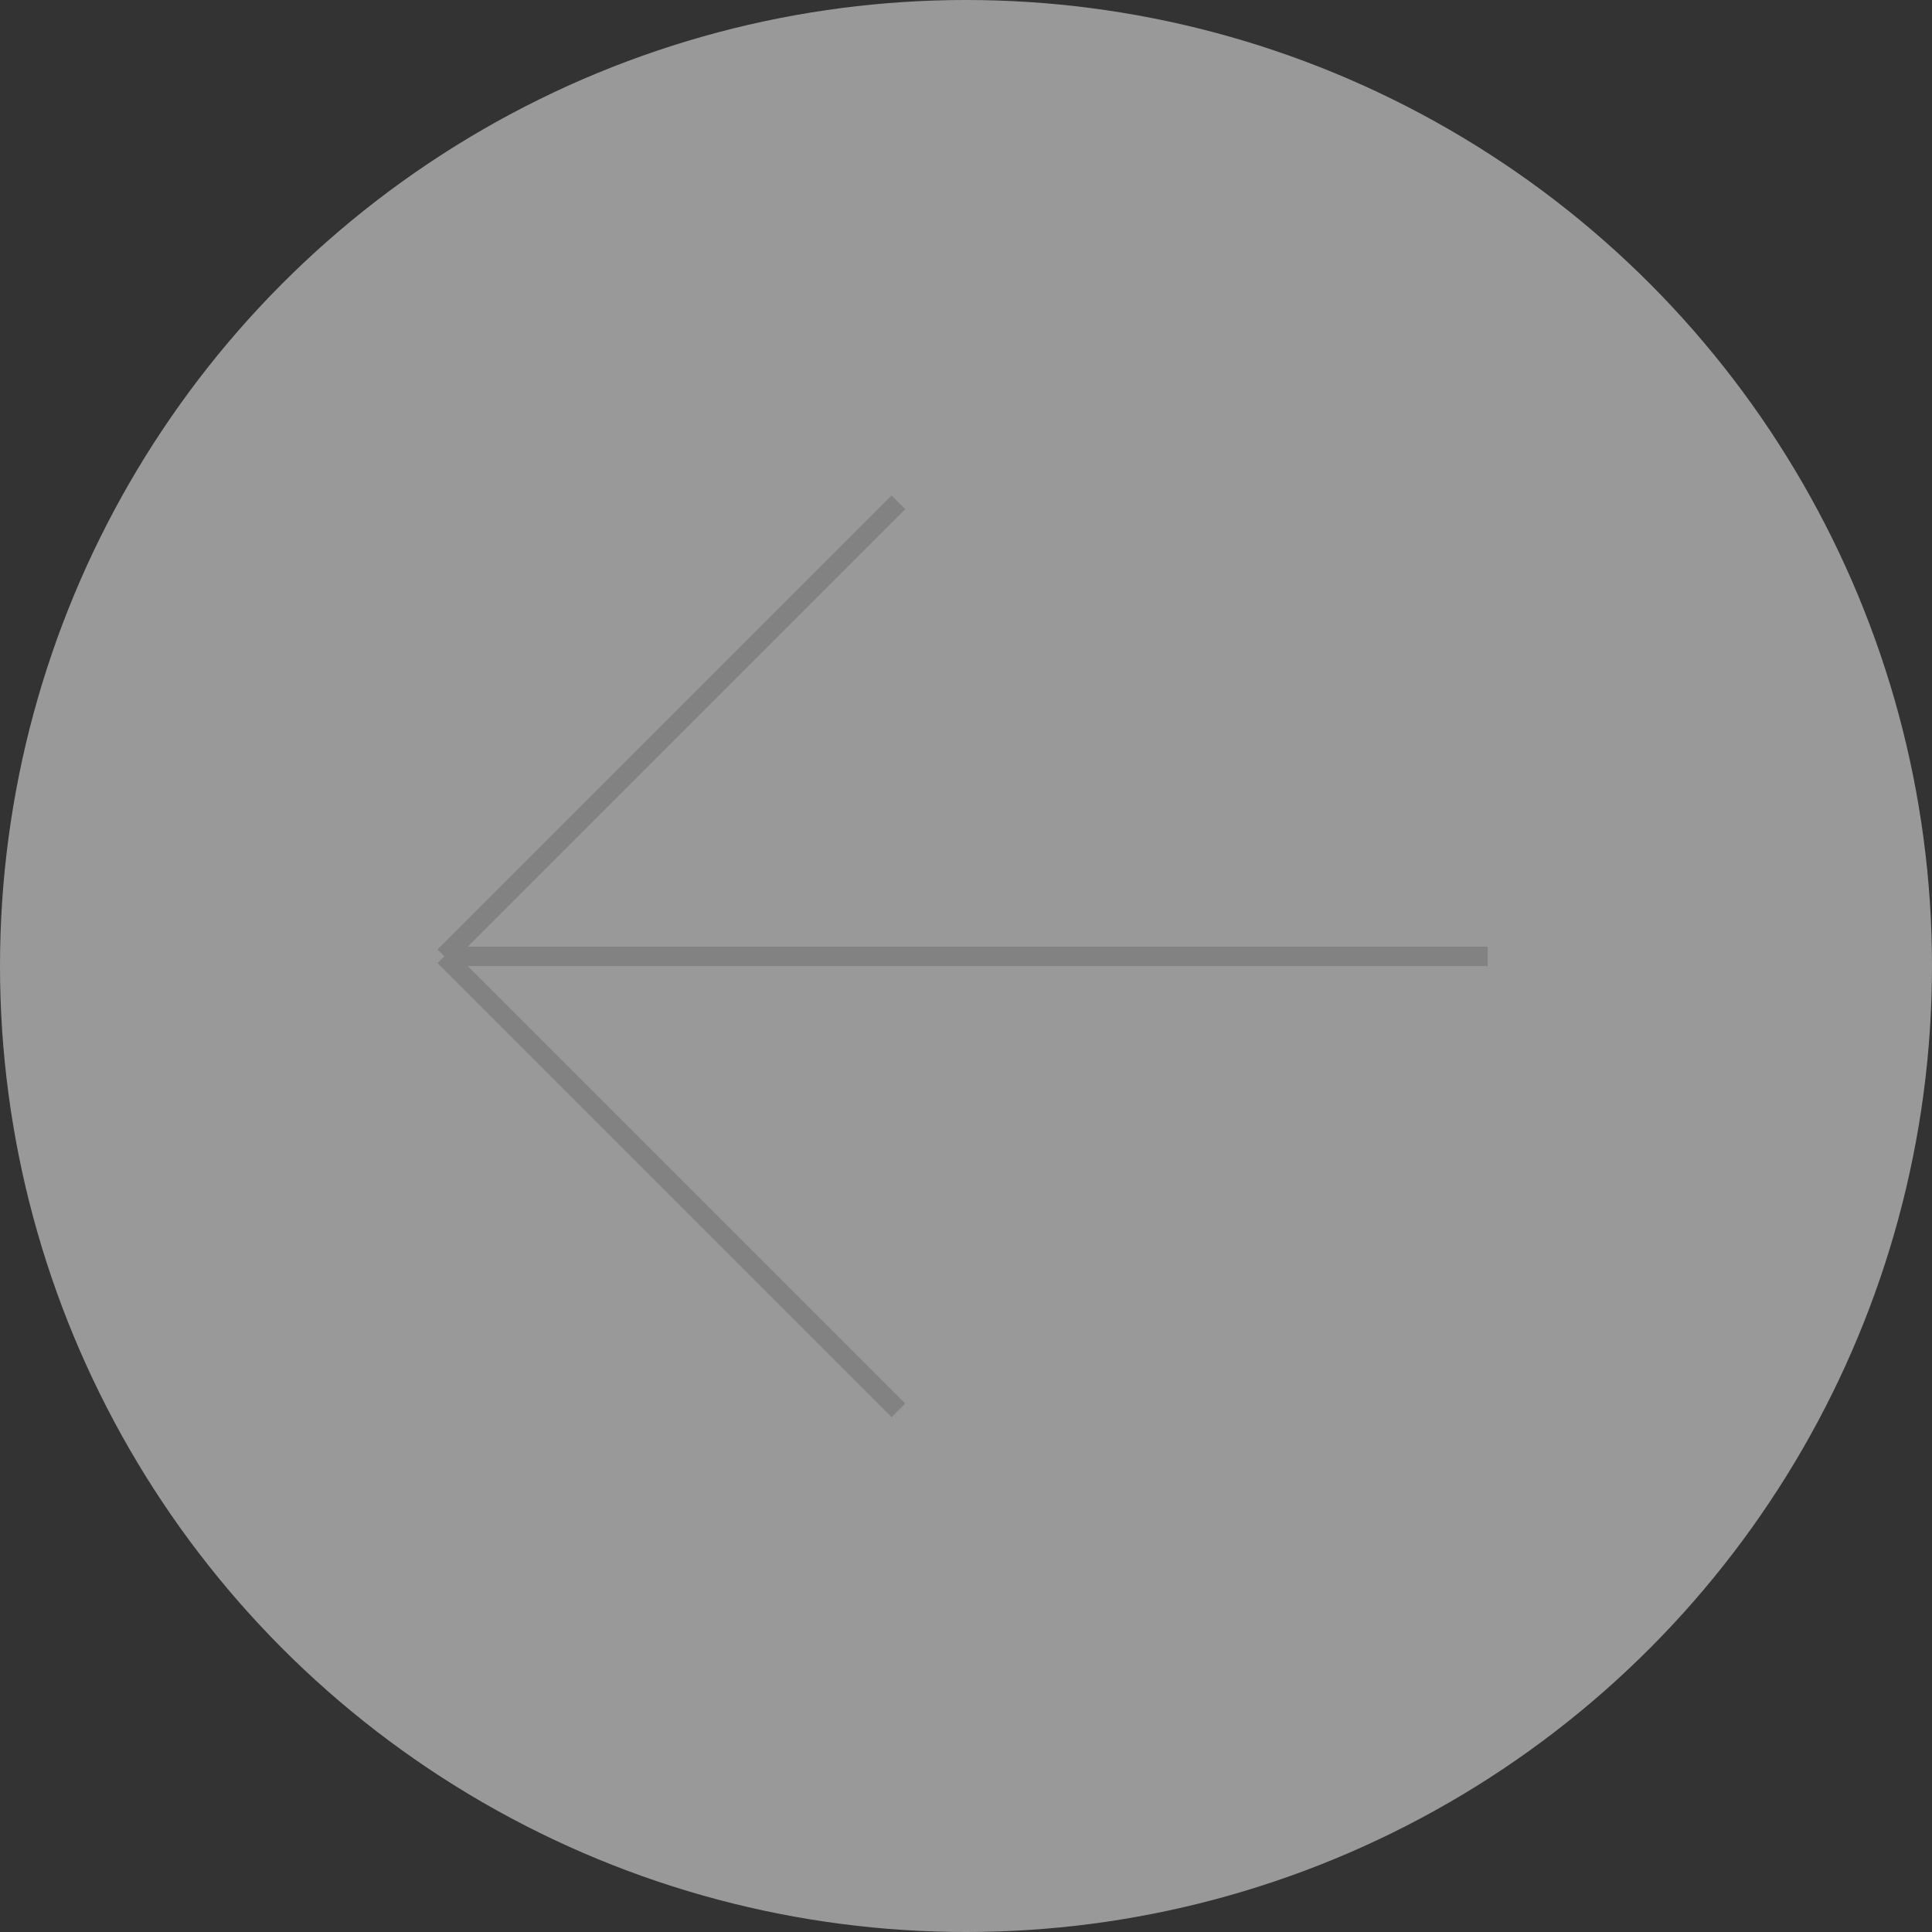 <svg width="100" height="100" viewBox="0 0 100 100" fill="none" xmlns="http://www.w3.org/2000/svg">
<rect x="0" y="0" width="100" height="100" fill="#333333" stroke="none"/>
<circle r="50" transform="matrix(-1 0 0 1 50 50)" fill="white" fill-opacity="0.5"/>
<path d="M77 49.5H23M23 49.5L46.5 26M23 49.5L46.5 73" stroke="#828282"/>
</svg>
